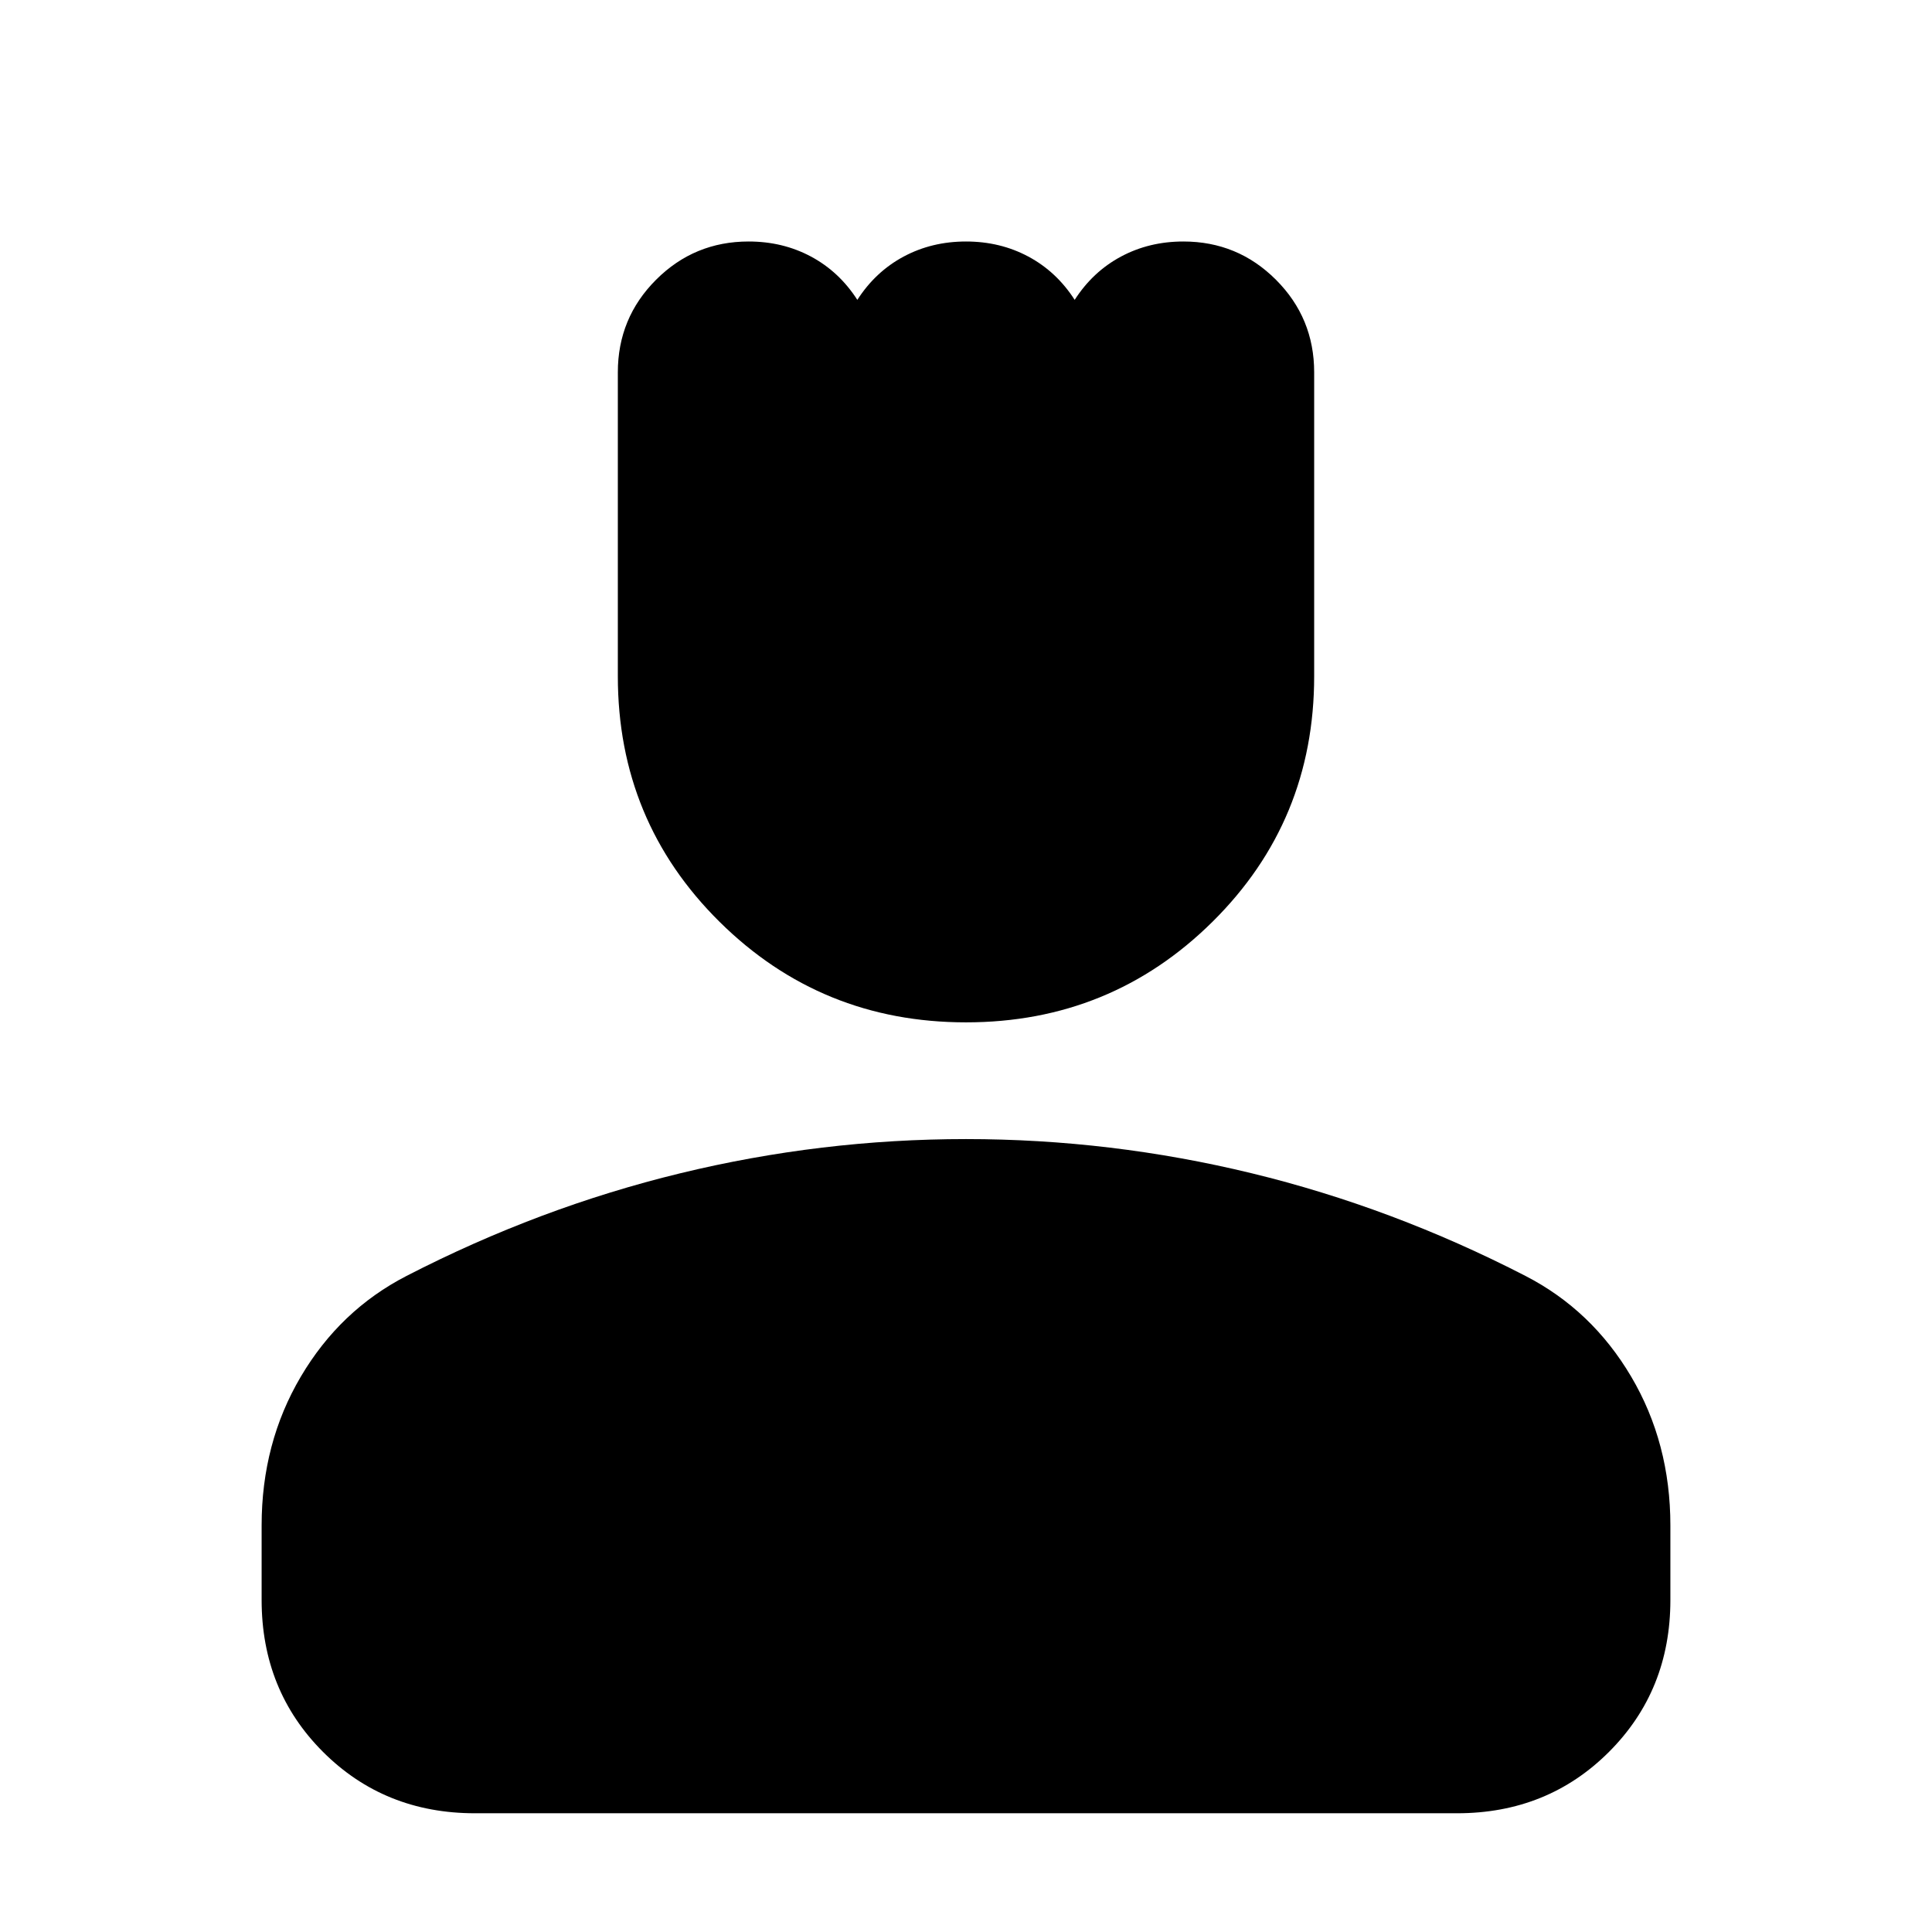 <svg xmlns="http://www.w3.org/2000/svg" height="24" viewBox="0 -960 960 960" width="24"><path d="M480-452q-72 0-122.5-50T307-624v-151q0-27 19-46t46-19q17 0 31 7.5t23 21.5q9-14 23-21.5t31-7.5q17 0 31 7.5t23 21.5q9-14 23-21.5t31-7.5q27 0 46 19t19 46v151q0 72-50.5 122T480-452ZM130-165v-37q0-41 19.5-74t52.5-50q66-34 136-51t142-17q72 0 142 17t136 51q33 17 52.5 50t19.5 74v37q0 45-30.5 75.5T724-59H236q-45 0-75.5-30.5T130-165Z"/></svg>